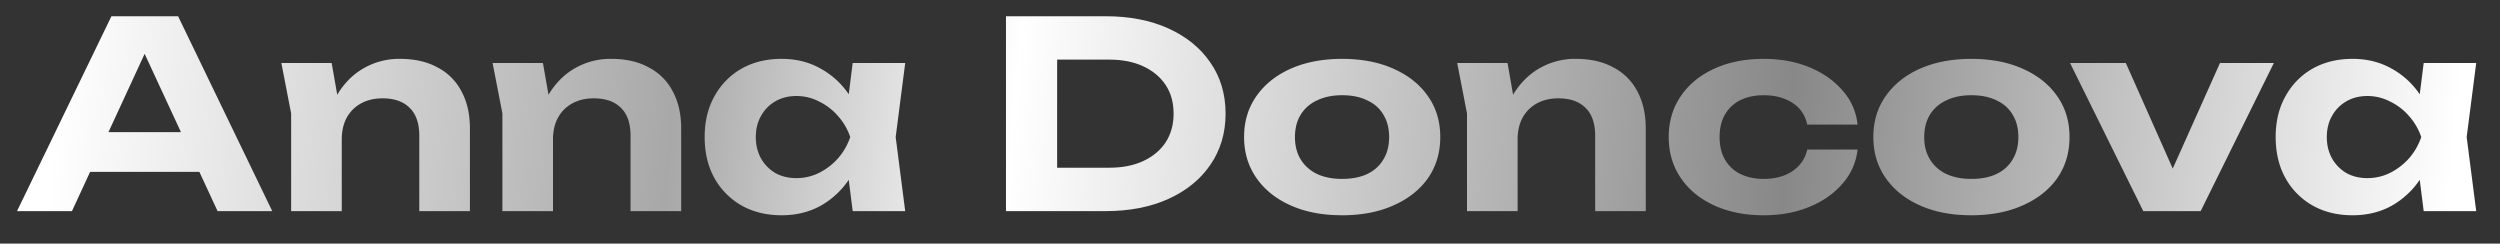 <svg xmlns="http://www.w3.org/2000/svg" width="195" height="19" fill="none"><rect width="100%" height="100%" fill="#333333" stroke="none"/><path fill="url(#a)" d="M5.699 13.406v-3.1h10.994v3.1H5.7Zm8.192-12.14 7.344 15.2H16.97L10.665 2.869h1.231L5.614 16.467H1.327l7.364-15.2h5.2Z"/><path fill="url(#b)" d="M21.945 4.915h3.926l.786 4.499v7.053h-3.948v-7.62l-.764-3.932Zm9.232-.325c1.16 0 2.144.223 2.95.67a4.341 4.341 0 0 1 1.868 1.864c.439.81.658 1.776.658 2.898v6.445h-3.948v-5.878c0-.959-.247-1.682-.742-2.168-.496-.5-1.203-.75-2.123-.75-.65 0-1.217.135-1.698.405a2.769 2.769 0 0 0-1.104 1.115c-.254.473-.381 1.04-.381 1.702l-1.253-.628c.156-1.23.503-2.263 1.04-3.1.552-.838 1.231-1.473 2.038-1.906a5.555 5.555 0 0 1 2.695-.669Z"/><path fill="url(#c)" d="M38.423 4.915h3.926l.786 4.499v7.053h-3.948v-7.62l-.764-3.932Zm9.232-.325c1.16 0 2.144.223 2.95.67a4.342 4.342 0 0 1 1.868 1.864c.439.81.658 1.776.658 2.898v6.445h-3.948v-5.878c0-.959-.247-1.682-.742-2.168-.496-.5-1.203-.75-2.123-.75-.65 0-1.217.135-1.698.405a2.769 2.769 0 0 0-1.103 1.115c-.255.473-.383 1.04-.383 1.702l-1.252-.628c.156-1.23.503-2.263 1.04-3.1.552-.838 1.231-1.473 2.038-1.906a5.555 5.555 0 0 1 2.695-.669Z"/><path fill="url(#d)" d="m66.51 16.467-.531-4.195.573-1.581-.573-1.56.53-4.216h4.097l-.743 5.776.743 5.776h-4.097Zm.976-5.776c-.213 1.23-.616 2.303-1.21 3.222a6.506 6.506 0 0 1-2.25 2.128c-.905.5-1.924.75-3.056.75-1.189 0-2.236-.257-3.141-.77a5.551 5.551 0 0 1-2.102-2.128c-.509-.919-.764-1.986-.764-3.202s.255-2.277.764-3.182A5.513 5.513 0 0 1 57.83 5.36c.905-.514 1.952-.77 3.14-.77 1.133 0 2.152.256 3.057.77a6.324 6.324 0 0 1 2.25 2.107c.608.906 1.012 1.98 1.21 3.223Zm-8.533 0c0 .621.135 1.175.404 1.661.269.473.636.852 1.103 1.136.481.27 1.033.405 1.656.405s1.21-.135 1.762-.405a4.978 4.978 0 0 0 1.485-1.136c.425-.486.743-1.04.955-1.661a4.704 4.704 0 0 0-.955-1.642 4.57 4.57 0 0 0-1.485-1.135 3.799 3.799 0 0 0-1.762-.425c-.623 0-1.175.141-1.656.425-.467.27-.834.649-1.103 1.135-.27.473-.404 1.02-.404 1.642Z"/><path fill="url(#e)" d="M86.235 1.267c1.867 0 3.502.317 4.903.952 1.4.635 2.49 1.52 3.268 2.655.792 1.135 1.189 2.466 1.189 3.993 0 1.513-.397 2.844-1.189 3.992-.778 1.135-1.868 2.02-3.269 2.655-1.4.635-3.035.953-4.902.953h-7.769v-15.2h7.769Zm-3.778 13.64-1.953-1.825h6.028c1.019 0 1.903-.176 2.653-.527.75-.351 1.33-.838 1.74-1.459.41-.635.616-1.378.616-2.23 0-.864-.205-1.607-.616-2.229-.41-.621-.99-1.108-1.74-1.459s-1.635-.527-2.653-.527h-6.028l1.953-1.824v12.08Z"/><path fill="url(#f)" d="M104.679 16.79c-1.528 0-2.865-.256-4.011-.77-1.147-.513-2.038-1.229-2.675-2.147-.636-.92-.955-1.98-.955-3.182 0-1.216.319-2.277.955-3.182.637-.919 1.529-1.635 2.675-2.148 1.16-.514 2.497-.77 4.011-.77 1.528 0 2.865.256 4.011.77 1.161.513 2.059 1.229 2.696 2.148.637.905.955 1.966.955 3.182s-.318 2.283-.955 3.202c-.637.905-1.535 1.614-2.696 2.128-1.146.513-2.483.77-4.011.77Zm0-2.836c.778 0 1.436-.129 1.974-.386.552-.27.969-.648 1.252-1.134.297-.487.446-1.068.446-1.743 0-.676-.149-1.257-.446-1.743-.283-.487-.7-.858-1.252-1.115-.538-.27-1.196-.405-1.974-.405-.75 0-1.401.135-1.953.405a2.869 2.869 0 0 0-1.273 1.115c-.297.486-.446 1.067-.446 1.743 0 .675.149 1.256.446 1.743.297.486.722.864 1.273 1.135.552.256 1.203.385 1.953.385Z"/><path fill="url(#g)" d="M113.662 4.915h3.926l.786 4.499v7.053h-3.948v-7.62l-.764-3.932Zm9.232-.325c1.161 0 2.144.223 2.951.67a4.341 4.341 0 0 1 1.867 1.864c.439.81.658 1.776.658 2.898v6.445h-3.947v-5.878c0-.959-.248-1.682-.743-2.168-.496-.5-1.203-.75-2.123-.75-.651 0-1.217.135-1.698.405a2.768 2.768 0 0 0-1.103 1.115c-.255.473-.382 1.04-.382 1.702l-1.253-.628c.156-1.23.503-2.263 1.04-3.1.552-.838 1.231-1.473 2.038-1.906a5.555 5.555 0 0 1 2.695-.669Z"/><path fill="url(#h)" d="M144.89 11.664a4.754 4.754 0 0 1-1.189 2.675c-.665.77-1.528 1.371-2.589 1.803-1.047.433-2.229.649-3.545.649-1.457 0-2.745-.257-3.862-.77-1.118-.514-1.989-1.23-2.611-2.149-.623-.918-.934-1.979-.934-3.181 0-1.203.311-2.263.934-3.182.622-.919 1.493-1.635 2.611-2.148 1.117-.514 2.405-.77 3.862-.77 1.316 0 2.498.216 3.545.648 1.061.432 1.924 1.034 2.589 1.804a4.674 4.674 0 0 1 1.189 2.675h-3.927c-.155-.743-.544-1.31-1.167-1.703-.608-.391-1.351-.587-2.229-.587-.693 0-1.301.128-1.825.385a2.809 2.809 0 0 0-1.189 1.114c-.283.487-.424 1.075-.424 1.764 0 .689.141 1.276.424 1.763.283.486.68.858 1.189 1.114.524.257 1.132.386 1.825.386.892 0 1.642-.203 2.25-.608.609-.42.991-.98 1.146-1.682h3.927Z"/><path fill="url(#i)" d="M153.761 16.79c-1.529 0-2.866-.256-4.012-.77-1.146-.513-2.037-1.229-2.674-2.147-.637-.92-.955-1.98-.955-3.182 0-1.216.318-2.277.955-3.182.637-.919 1.528-1.635 2.674-2.148 1.161-.514 2.498-.77 4.012-.77 1.528 0 2.865.256 4.011.77 1.16.513 2.059 1.229 2.696 2.148.636.905.955 1.966.955 3.182s-.319 2.283-.955 3.202c-.637.905-1.536 1.614-2.696 2.128-1.146.513-2.483.77-4.011.77Zm0-2.836c.778 0 1.436-.129 1.974-.386.551-.27.969-.648 1.252-1.134.297-.487.445-1.068.445-1.743 0-.676-.148-1.257-.445-1.743-.283-.487-.701-.858-1.252-1.115-.538-.27-1.196-.405-1.974-.405-.75 0-1.401.135-1.953.405a2.863 2.863 0 0 0-1.273 1.115c-.298.486-.446 1.067-.446 1.743 0 .675.148 1.256.446 1.743a2.99 2.99 0 0 0 1.273 1.135c.552.256 1.203.385 1.953.385Z"/><path fill="url(#j)" d="m170.166 14.704-1.379-.02 4.372-9.77h4.202l-5.709 11.553h-4.478l-5.71-11.552h4.351l4.351 9.788Z"/><path fill="url(#k)" d="m189.048 16.467-.531-4.195.573-1.581-.573-1.56.531-4.216h4.096l-.743 5.776.743 5.776h-4.096Zm.976-5.776c-.212 1.23-.616 2.303-1.21 3.222a6.5 6.5 0 0 1-2.25 2.128c-.905.5-1.924.75-3.056.75-1.188 0-2.236-.257-3.141-.77a5.544 5.544 0 0 1-2.101-2.128c-.51-.919-.764-1.986-.764-3.202s.254-2.277.764-3.182a5.506 5.506 0 0 1 2.101-2.148c.905-.514 1.953-.77 3.141-.77 1.132 0 2.151.256 3.056.77a6.318 6.318 0 0 1 2.25 2.107c.609.906 1.012 1.98 1.21 3.223Zm-8.532 0c0 .621.134 1.175.403 1.661.269.473.637.852 1.104 1.136.481.27 1.033.405 1.655.405.623 0 1.21-.135 1.762-.405a4.985 4.985 0 0 0 1.486-1.136 4.94 4.94 0 0 0 .955-1.661 4.724 4.724 0 0 0-.955-1.642 4.576 4.576 0 0 0-1.486-1.135 3.8 3.8 0 0 0-1.762-.425c-.622 0-1.174.141-1.655.425a2.91 2.91 0 0 0-1.104 1.135c-.269.473-.403 1.02-.403 1.642Z"/><defs><linearGradient id="a" x1="5.264" x2="200.106" y1="-.633" y2="18.106" gradientUnits="userSpaceOnUse"><stop stop-color="#fff"/><stop offset=".245" stop-color="#A8A8A8"/><stop offset=".38" stop-color="#fff"/><stop offset=".688" stop-color="#888"/><stop offset=".953" stop-color="#fff"/></linearGradient><linearGradient id="b" x1="5.264" x2="200.106" y1="-.633" y2="18.106" gradientUnits="userSpaceOnUse"><stop stop-color="#fff"/><stop offset=".245" stop-color="#A8A8A8"/><stop offset=".38" stop-color="#fff"/><stop offset=".688" stop-color="#888"/><stop offset=".953" stop-color="#fff"/></linearGradient><linearGradient id="c" x1="5.264" x2="200.106" y1="-.633" y2="18.106" gradientUnits="userSpaceOnUse"><stop stop-color="#fff"/><stop offset=".245" stop-color="#A8A8A8"/><stop offset=".38" stop-color="#fff"/><stop offset=".688" stop-color="#888"/><stop offset=".953" stop-color="#fff"/></linearGradient><linearGradient id="d" x1="5.264" x2="200.106" y1="-.633" y2="18.106" gradientUnits="userSpaceOnUse"><stop stop-color="#fff"/><stop offset=".245" stop-color="#A8A8A8"/><stop offset=".38" stop-color="#fff"/><stop offset=".688" stop-color="#888"/><stop offset=".953" stop-color="#fff"/></linearGradient><linearGradient id="e" x1="5.264" x2="200.106" y1="-.633" y2="18.106" gradientUnits="userSpaceOnUse"><stop stop-color="#fff"/><stop offset=".245" stop-color="#A8A8A8"/><stop offset=".38" stop-color="#fff"/><stop offset=".688" stop-color="#888"/><stop offset=".953" stop-color="#fff"/></linearGradient><linearGradient id="f" x1="5.264" x2="200.106" y1="-.633" y2="18.106" gradientUnits="userSpaceOnUse"><stop stop-color="#fff"/><stop offset=".245" stop-color="#A8A8A8"/><stop offset=".38" stop-color="#fff"/><stop offset=".688" stop-color="#888"/><stop offset=".953" stop-color="#fff"/></linearGradient><linearGradient id="g" x1="5.264" x2="200.106" y1="-.633" y2="18.106" gradientUnits="userSpaceOnUse"><stop stop-color="#fff"/><stop offset=".245" stop-color="#A8A8A8"/><stop offset=".38" stop-color="#fff"/><stop offset=".688" stop-color="#888"/><stop offset=".953" stop-color="#fff"/></linearGradient><linearGradient id="h" x1="5.264" x2="200.106" y1="-.633" y2="18.106" gradientUnits="userSpaceOnUse"><stop stop-color="#fff"/><stop offset=".245" stop-color="#A8A8A8"/><stop offset=".38" stop-color="#fff"/><stop offset=".688" stop-color="#888"/><stop offset=".953" stop-color="#fff"/></linearGradient><linearGradient id="i" x1="5.264" x2="200.106" y1="-.633" y2="18.106" gradientUnits="userSpaceOnUse"><stop stop-color="#fff"/><stop offset=".245" stop-color="#A8A8A8"/><stop offset=".38" stop-color="#fff"/><stop offset=".688" stop-color="#888"/><stop offset=".953" stop-color="#fff"/></linearGradient><linearGradient id="j" x1="5.264" x2="200.106" y1="-.633" y2="18.106" gradientUnits="userSpaceOnUse"><stop stop-color="#fff"/><stop offset=".245" stop-color="#A8A8A8"/><stop offset=".38" stop-color="#fff"/><stop offset=".688" stop-color="#888"/><stop offset=".953" stop-color="#fff"/></linearGradient><linearGradient id="k" x1="5.264" x2="200.106" y1="-.633" y2="18.106" gradientUnits="userSpaceOnUse"><stop stop-color="#fff"/><stop offset=".245" stop-color="#A8A8A8"/><stop offset=".38" stop-color="#fff"/><stop offset=".688" stop-color="#888"/><stop offset=".953" stop-color="#fff"/></linearGradient></defs></svg>